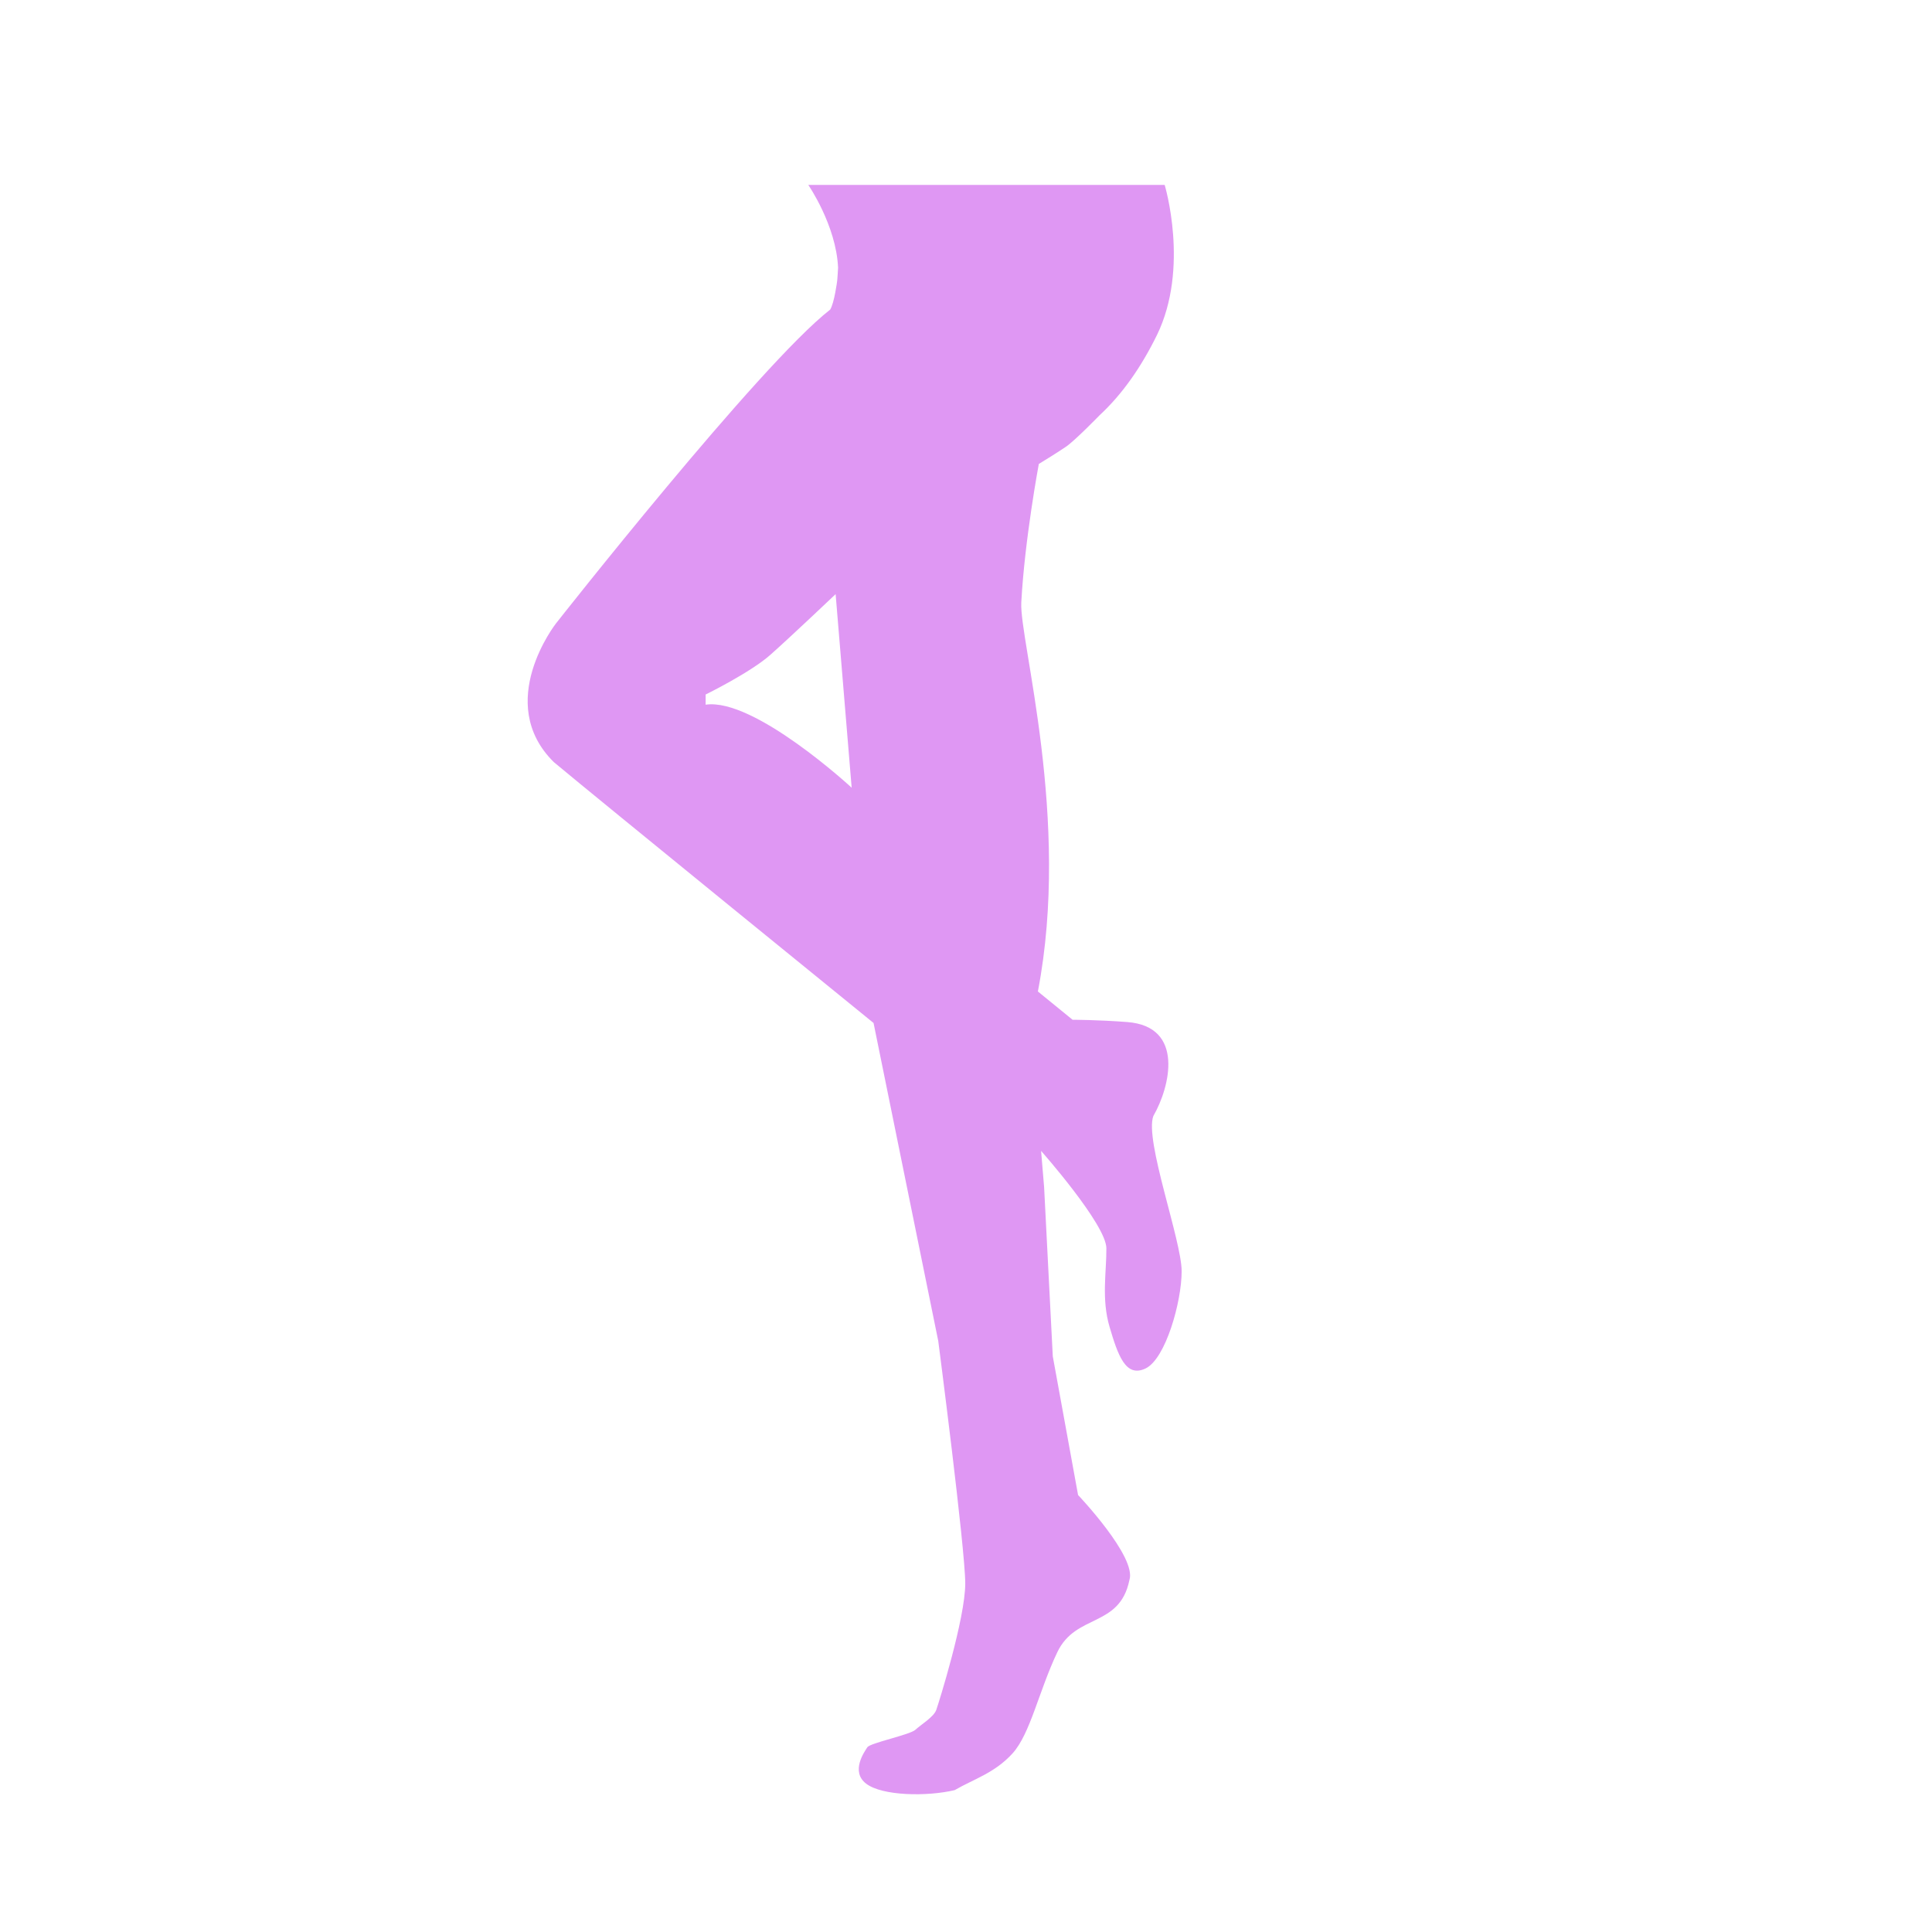 <?xml version="1.0" standalone="no"?><!DOCTYPE svg PUBLIC "-//W3C//DTD SVG 1.1//EN" "http://www.w3.org/Graphics/SVG/1.1/DTD/svg11.dtd"><svg t="1725095219161" class="icon" viewBox="0 0 1024 1024" version="1.1" xmlns="http://www.w3.org/2000/svg" p-id="9110" width="256" height="256" xmlns:xlink="http://www.w3.org/1999/xlink"><path d="M611.3 591.5c8.8-15.2 16.8-47.5-13.9-49.8-15.6-1.2-28.9-1.2-28.9-1.2l-18.4-15c17.6-91.3-9.8-186-8.8-206.1 1.8-33.6 9.3-73.5 9.3-73.5 1.9-1.1 10.5-6.5 14.2-9 4.6-3 18-16.8 18-16.8 12.2-11.3 22.2-25.8 30.4-42.5 17.4-35.7 4.1-79.6 4.1-79.6H428.4s14.8 21.4 15.8 43.9c0 0-0.4 6.9-0.5 7.1 0 0-1.5 11.6-3.7 15.1-37.5 29.2-145.3 166.3-145.3 166.3s-33 42-1.2 73.5C315.1 422 463 542.2 463 542.2l34.3 168.6s14.3 110 14.3 128.5-14.1 63.5-15.4 67.1c-1.4 3.7-8.1 7.7-11 10.4-2.9 2.7-24.1 7-25.5 9.3-1.4 2.2-9.1 12.8-0.6 19.3s32.3 6.9 46.9 3.4c10.2-5.9 21.3-9.1 30.7-19.5 9.4-10.4 13.9-33 23.7-53.6 9.8-20.6 33-12.9 38.2-38.2 4.1-12.2-27.2-45.1-27.2-45.1L558 718.9l-4.6-89.7-1.6-19.2s34.5 39 34.6 51.6-2.7 26.8 1.7 41.7c4.4 14.9 8.5 27.1 19.1 22 10.6-5.1 19.1-35.3 19.1-51.5 0-16.3-19.8-69.6-15-82.3zM374 373.5v-5.4s23.9-11.7 34.5-21.2c10.7-9.5 34.4-32 34.4-32l8.5 102.6s-51.7-47.8-77.4-44z" fill="#df97f3" p-id="9111"></path></svg>